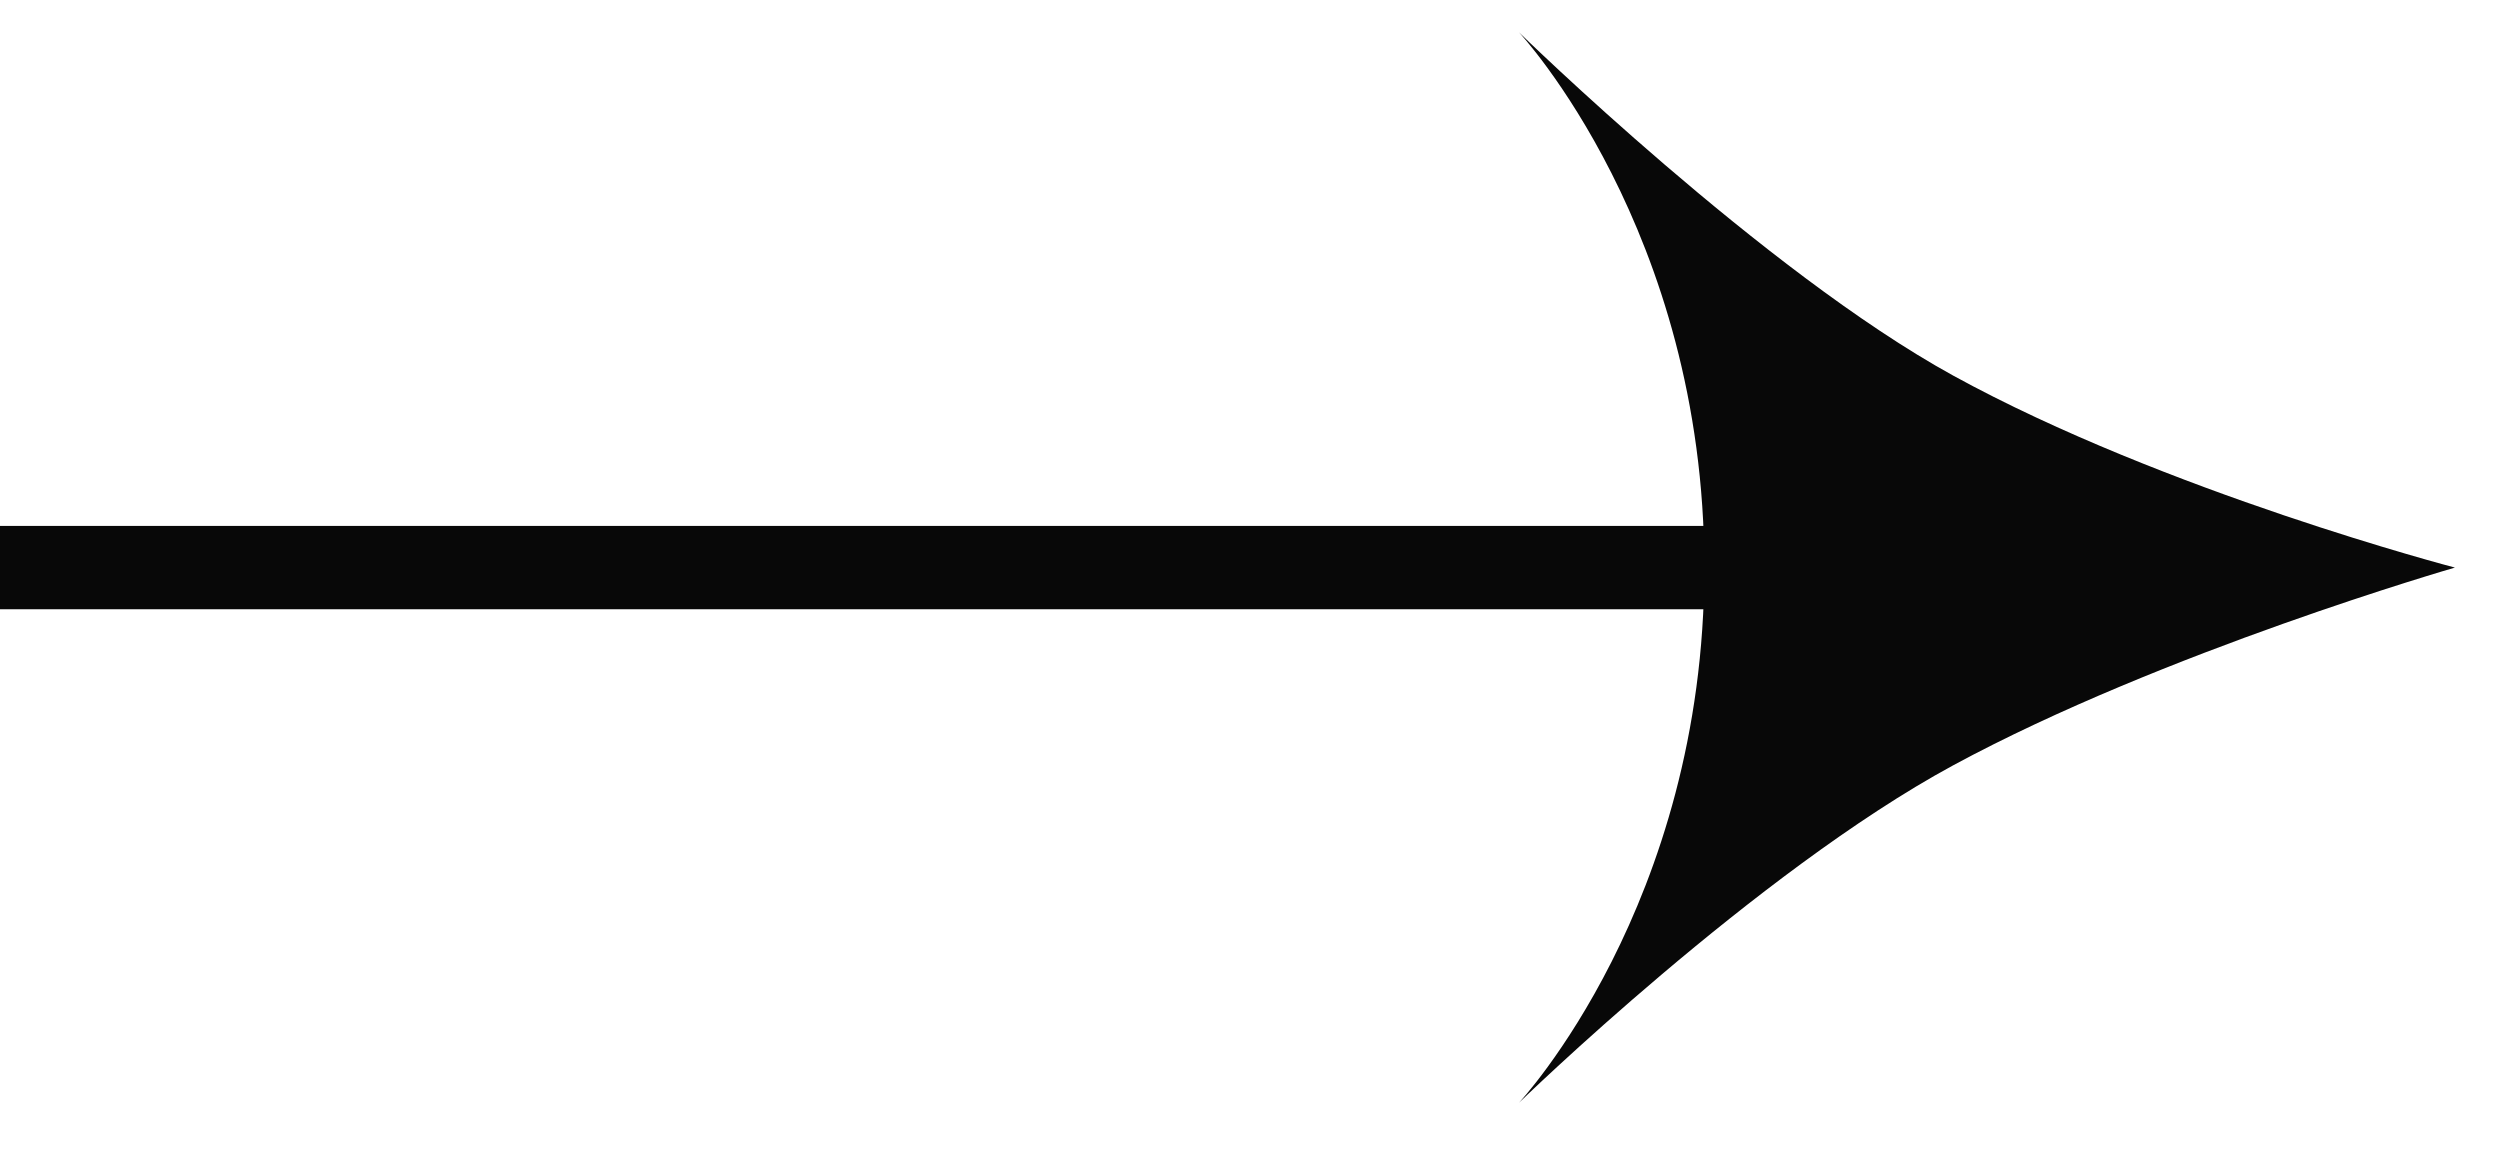 <svg width="30" height="14" viewBox="0 0 30 14" fill="none" xmlns="http://www.w3.org/2000/svg">
    <path d="M29.459 6.811C29.459 6.811 25.953 7.823 23.438 9.184C21.074 10.464 18.228 13.233 18.228 13.233C18.228 13.233 20.452 10.856 20.452 6.811C20.452 2.765 18.228 0.388 18.228 0.388C18.228 0.388 21.164 3.258 23.438 4.507C25.982 5.903 29.459 6.811 29.459 6.811Z" fill="#080808"/>
    <path fill-rule="evenodd" clip-rule="evenodd" d="M0 6.311L20.601 6.311V7.311L4.37114e-08 7.311L0 6.311Z" fill="#080808"/>
</svg>
